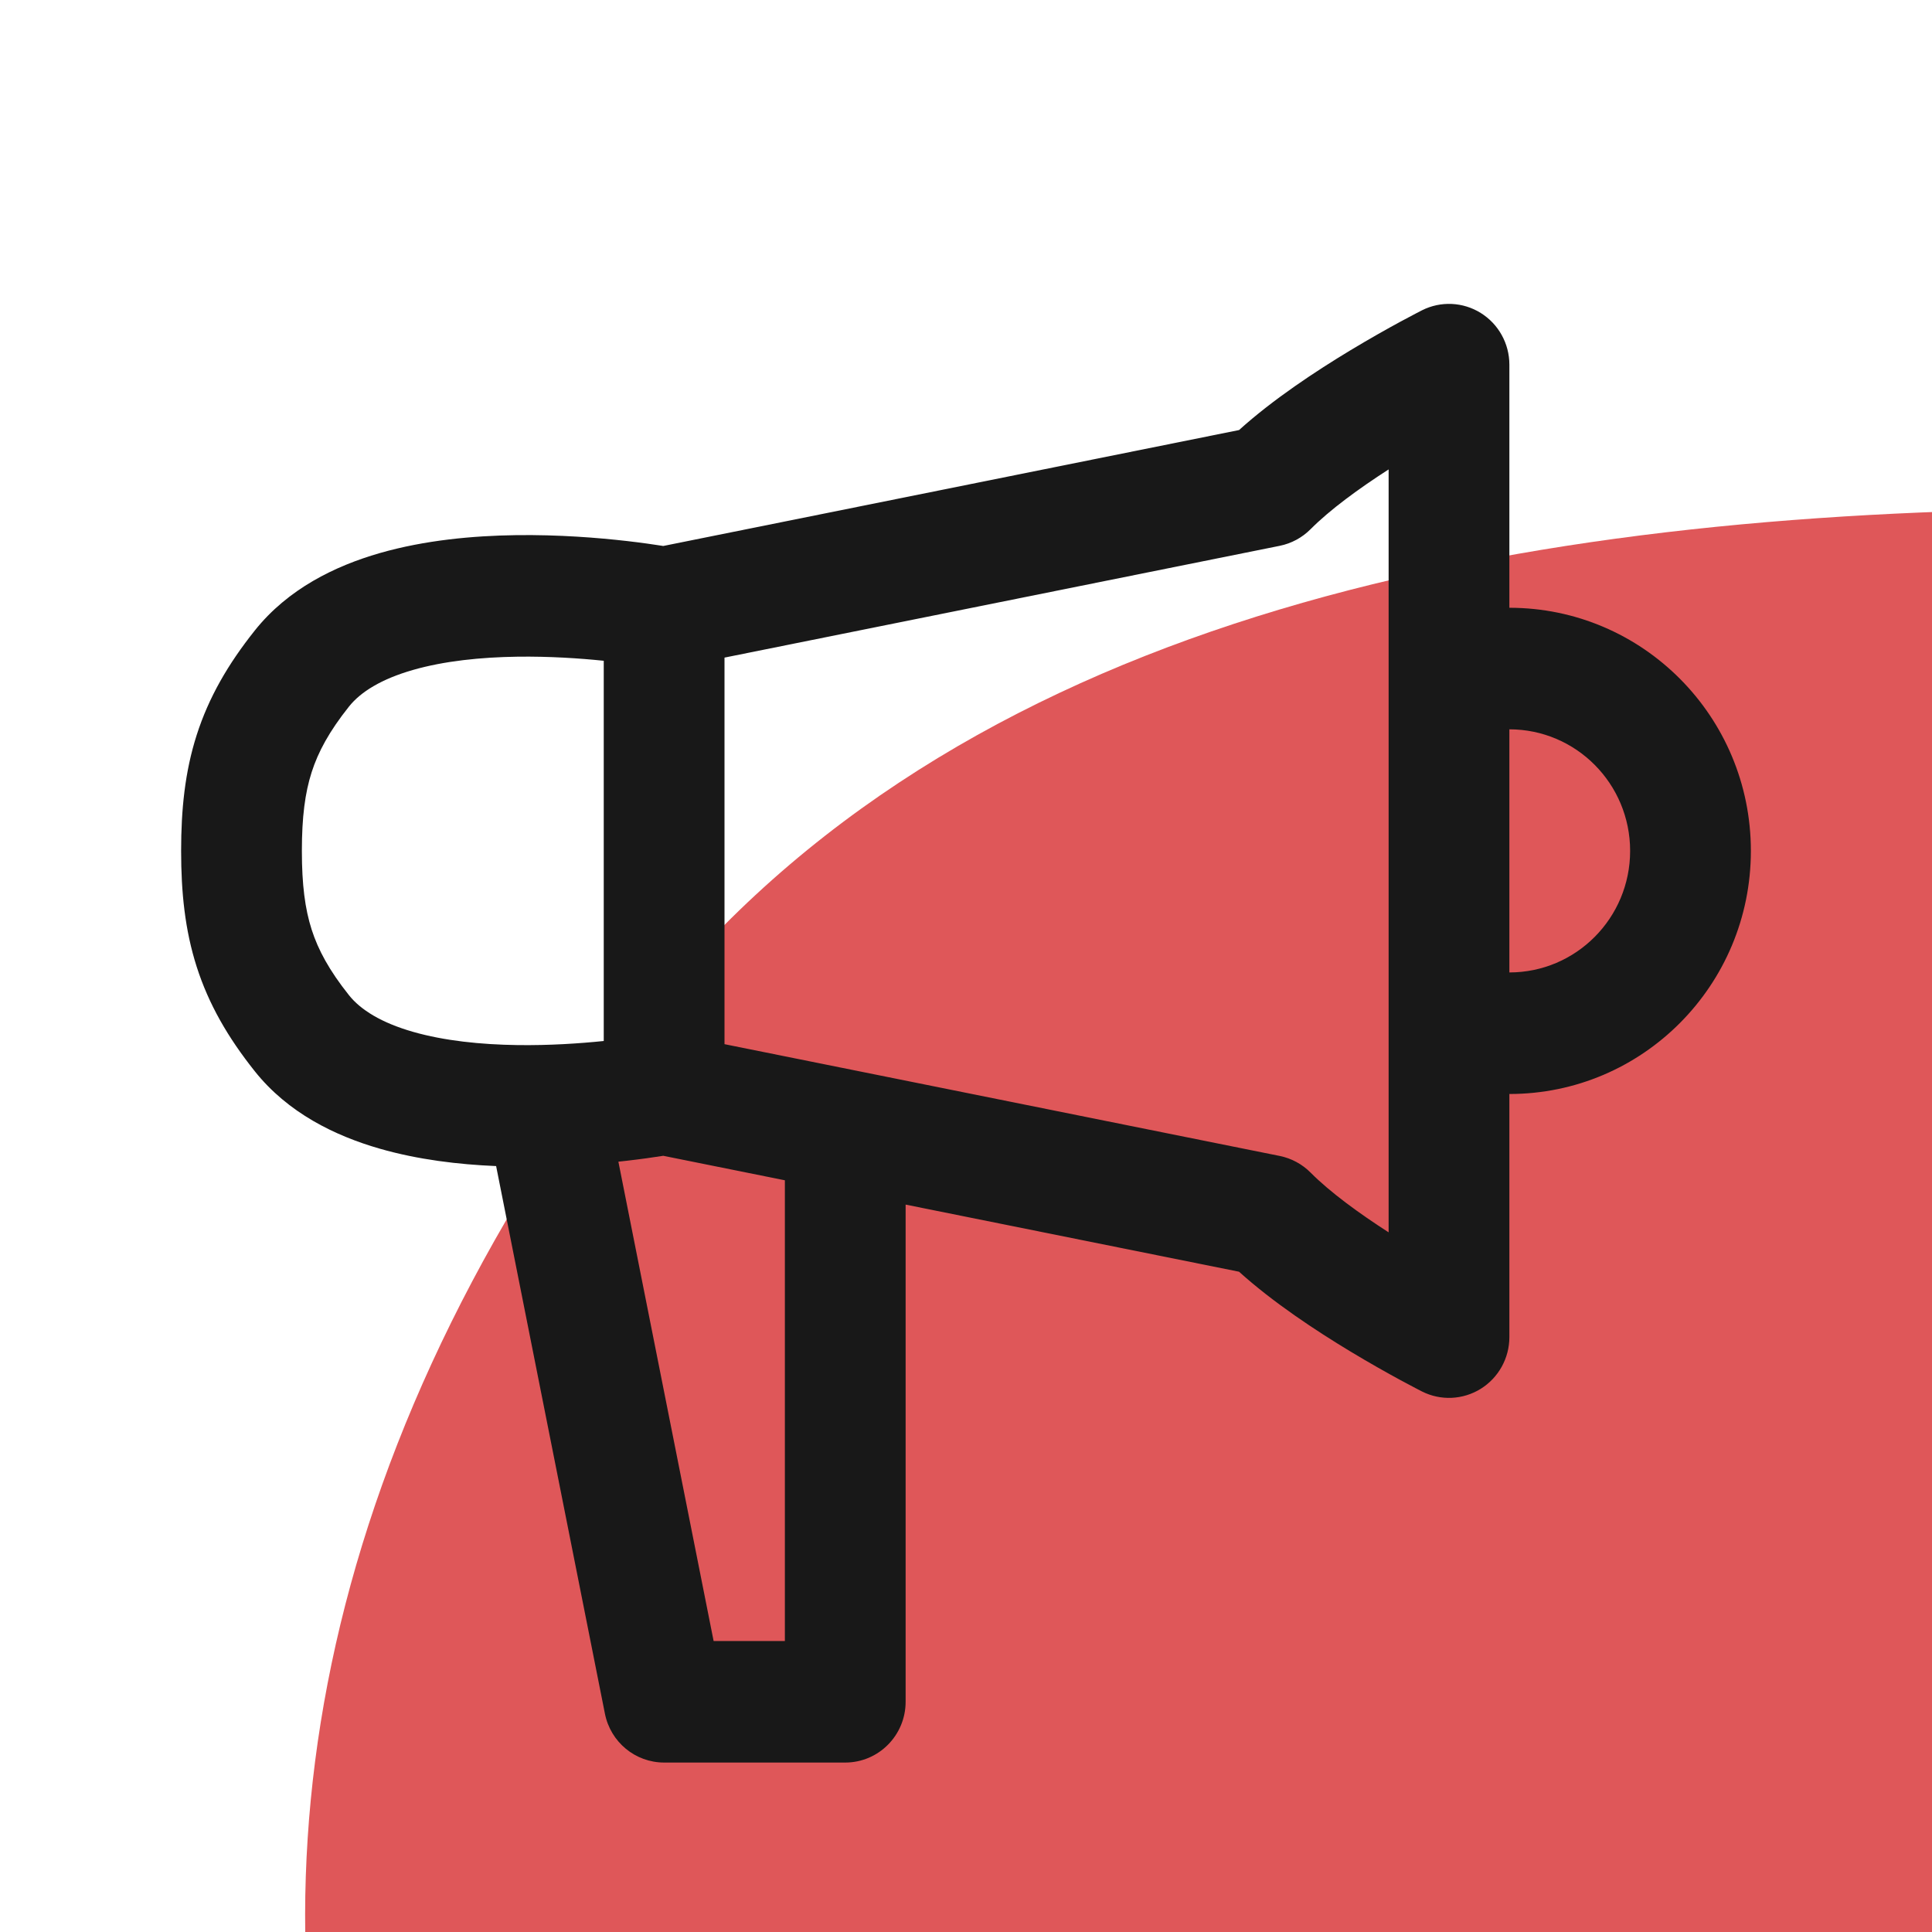 <svg width="120" height="120" viewBox="0 0 120 120" fill="none" xmlns="http://www.w3.org/2000/svg">
<g clip-path="url(#clip0_4_5)">
<g clip-path="url(#clip1_4_5)">
<path d="M162.229 161.265C164.8 122.931 196.008 96.617 228.541 79.456C233.179 77.328 236.951 73.677 239.224 69.116C241.497 64.555 242.132 59.362 241.023 54.409C239.913 49.456 237.127 45.044 233.132 41.915C229.137 38.785 224.176 37.129 219.083 37.224C172.204 36.396 76.954 14.205 39.196 64.131C-43.774 174.858 154.612 270.09 162.229 161.265Z" fill="#DF5759"/>
<path fill-rule="evenodd" clip-rule="evenodd" d="M93.75 22.65C93.75 21.342 93.077 20.127 91.972 19.439C90.866 18.751 89.485 18.688 88.323 19.273L88.319 19.276L88.312 19.279L88.291 19.29L88.216 19.328C88.153 19.36 88.062 19.407 87.948 19.467C87.719 19.586 87.393 19.758 86.992 19.975C86.192 20.409 85.085 21.028 83.852 21.772C81.757 23.038 79.082 24.793 76.96 26.711L41.193 33.912L41.09 33.895C40.572 33.814 39.838 33.708 38.944 33.605C37.164 33.401 34.707 33.202 32.037 33.239C29.389 33.276 26.391 33.547 23.586 34.354C20.806 35.153 17.884 36.577 15.824 39.164C14.159 41.254 12.966 43.319 12.22 45.643C11.482 47.944 11.25 50.294 11.25 52.85C11.25 55.406 11.482 57.755 12.22 60.057C12.966 62.381 14.159 64.446 15.824 66.536C17.884 69.124 20.806 70.547 23.586 71.346C25.967 72.031 28.488 72.33 30.815 72.427L37.573 106.44C37.923 108.205 39.462 109.475 41.25 109.475H52.5C54.571 109.475 56.25 107.785 56.25 105.7V74.82L76.96 78.989C79.082 80.907 81.757 82.662 83.852 83.928C85.085 84.672 86.192 85.291 86.992 85.725C87.393 85.942 87.719 86.114 87.948 86.233C88.062 86.293 88.153 86.34 88.216 86.372L88.291 86.41L88.323 86.427C89.485 87.012 90.866 86.949 91.972 86.261C93.077 85.573 93.75 84.358 93.75 83.05V67.95C102.034 67.95 108.75 61.19 108.75 52.85C108.75 44.511 102.034 37.75 93.75 37.75V22.65ZM48.75 73.31L41.193 71.788L41.09 71.805C40.572 71.886 39.838 71.992 38.944 72.095C38.772 72.114 38.594 72.134 38.409 72.154L44.324 101.925H48.75V73.31ZM101.25 52.85C101.25 57.02 97.892 60.4 93.75 60.4V45.3C97.892 45.3 101.25 48.68 101.25 52.85ZM81.402 32.869C82.612 31.651 84.414 30.338 86.25 29.157V76.543C84.414 75.362 82.612 74.049 81.402 72.831C80.878 72.304 80.211 71.945 79.485 71.798L45 64.855V40.845L79.485 33.902C80.211 33.755 80.878 33.396 81.402 32.869ZM21.676 43.886C22.401 42.975 23.685 42.177 25.646 41.613C27.583 41.056 29.861 40.82 32.142 40.788C34.127 40.761 36.008 40.888 37.5 41.042V64.658C36.008 64.812 34.127 64.939 32.142 64.912C29.861 64.88 27.583 64.644 25.646 64.087C23.685 63.523 22.401 62.725 21.676 61.814C20.444 60.267 19.763 59 19.357 57.737C18.945 56.45 18.75 54.956 18.75 52.85C18.75 50.744 18.945 49.25 19.357 47.963C19.763 46.7 20.444 45.433 21.676 43.886Z" fill="#181818"/>
</g>
</g>
<defs>
<clipPath id="clip0_4_5">
<rect width="120" height="120" fill="white"/>
</clipPath>
<clipPath id="clip1_4_5">
<rect width="280" height="280" fill="white"/>
</clipPath>
</defs>
</svg>
